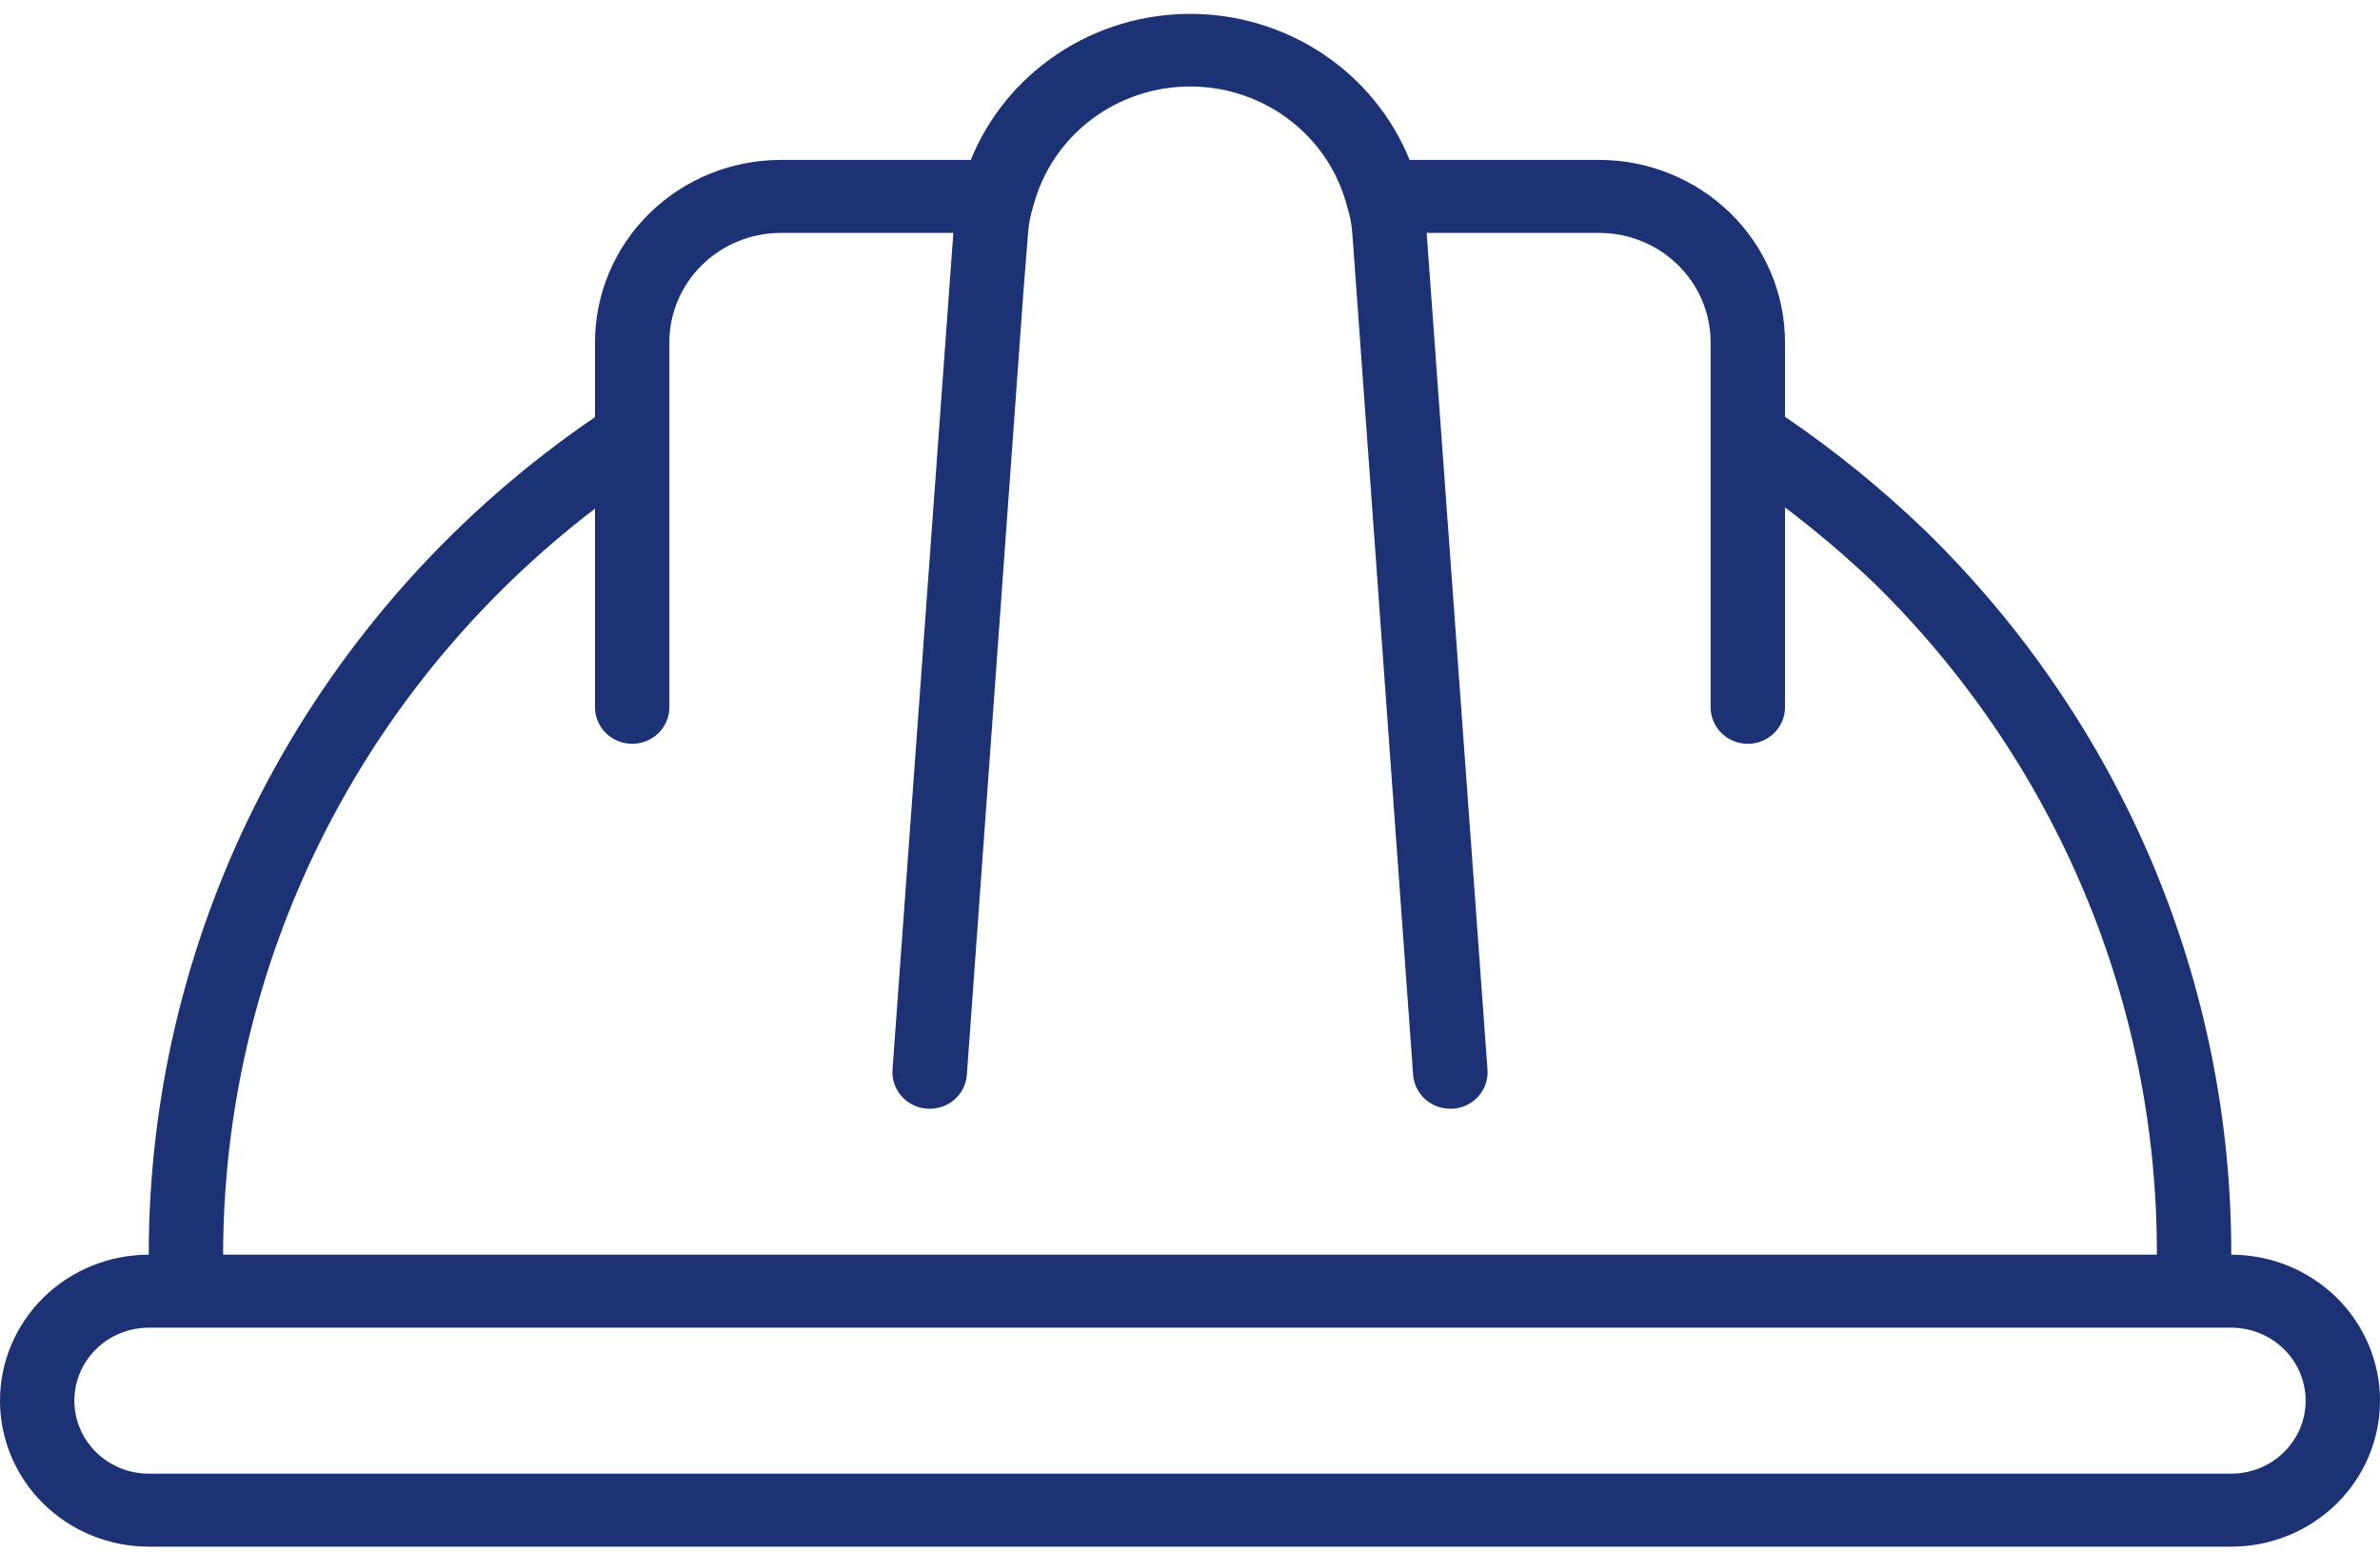 <svg width="69" height="45" viewBox="0 0 69 45" fill="none" xmlns="http://www.w3.org/2000/svg">
<path id="Vector" d="M64.688 36.37C64.696 32.477 63.919 28.621 62.402 25.024C60.884 21.428 58.657 18.161 55.847 15.412C54.581 14.189 53.21 13.074 51.75 12.08V9.924C51.75 9.23 51.611 8.542 51.34 7.9C51.069 7.259 50.672 6.675 50.171 6.184C49.671 5.693 49.076 5.304 48.422 5.038C47.768 4.772 47.067 4.635 46.359 4.635H40.867C40.361 3.386 39.484 2.315 38.35 1.56C37.216 0.805 35.877 0.402 34.507 0.402C33.136 0.402 31.797 0.805 30.663 1.56C29.529 2.315 28.652 3.386 28.145 4.635H22.641C21.211 4.635 19.84 5.192 18.829 6.184C17.818 7.176 17.25 8.522 17.25 9.924V12.091C13.257 14.813 9.994 18.443 7.741 22.671C5.488 26.899 4.312 31.599 4.312 36.37C3.169 36.37 2.072 36.816 1.263 37.609C0.454 38.403 0 39.479 0 40.601C0 41.724 0.454 42.8 1.263 43.593C2.072 44.387 3.169 44.833 4.312 44.833H64.688C65.831 44.833 66.928 44.387 67.737 43.593C68.546 42.8 69 41.724 69 40.601C69 39.479 68.546 38.403 67.737 37.609C66.928 36.816 65.831 36.37 64.688 36.37ZM17.25 14.744V20.503C17.25 20.783 17.364 21.052 17.566 21.251C17.768 21.449 18.042 21.561 18.328 21.561C18.614 21.561 18.888 21.449 19.09 21.251C19.293 21.052 19.406 20.783 19.406 20.503V9.924C19.406 9.083 19.747 8.275 20.354 7.68C20.96 7.085 21.783 6.751 22.641 6.751H27.639L25.875 31.007C25.855 31.287 25.949 31.563 26.136 31.774C26.323 31.986 26.588 32.117 26.873 32.137C27.015 32.147 27.158 32.13 27.293 32.087C27.428 32.043 27.553 31.974 27.661 31.882C27.768 31.791 27.856 31.68 27.92 31.555C27.984 31.43 28.021 31.294 28.031 31.155L29.67 8.46L29.802 6.793C29.821 6.506 29.876 6.221 29.965 5.947C30.229 4.956 30.822 4.08 31.65 3.457C32.478 2.835 33.494 2.5 34.537 2.507C35.581 2.514 36.592 2.862 37.411 3.496C38.23 4.13 38.811 5.014 39.06 6.008C39.143 6.266 39.193 6.534 39.209 6.804L40.969 31.157C40.988 31.424 41.111 31.674 41.311 31.856C41.511 32.038 41.774 32.139 42.047 32.139H42.124C42.266 32.129 42.405 32.092 42.532 32.03C42.659 31.968 42.772 31.881 42.865 31.776C42.958 31.671 43.029 31.548 43.073 31.416C43.118 31.283 43.136 31.144 43.125 31.005L41.361 6.751H46.359C47.217 6.751 48.04 7.085 48.646 7.68C49.253 8.275 49.594 9.083 49.594 9.924V20.503C49.594 20.783 49.707 21.052 49.91 21.251C50.112 21.449 50.386 21.561 50.672 21.561C50.958 21.561 51.232 21.449 51.434 21.251C51.636 21.052 51.75 20.783 51.75 20.503V14.708C52.654 15.392 53.518 16.126 54.337 16.906C56.944 19.46 59.01 22.494 60.416 25.835C61.823 29.175 62.541 32.756 62.531 36.37H6.469C6.471 32.198 7.444 28.082 9.312 24.334C11.18 20.587 13.895 17.307 17.25 14.744ZM64.688 42.717H4.312C3.741 42.717 3.192 42.494 2.788 42.097C2.383 41.701 2.156 41.163 2.156 40.601C2.156 40.04 2.383 39.502 2.788 39.105C3.192 38.709 3.741 38.486 4.312 38.486H64.688C65.259 38.486 65.808 38.709 66.212 39.105C66.617 39.502 66.844 40.04 66.844 40.601C66.844 41.163 66.617 41.701 66.212 42.097C65.808 42.494 65.259 42.717 64.688 42.717Z" fill="#1D3274"/>
</svg>
